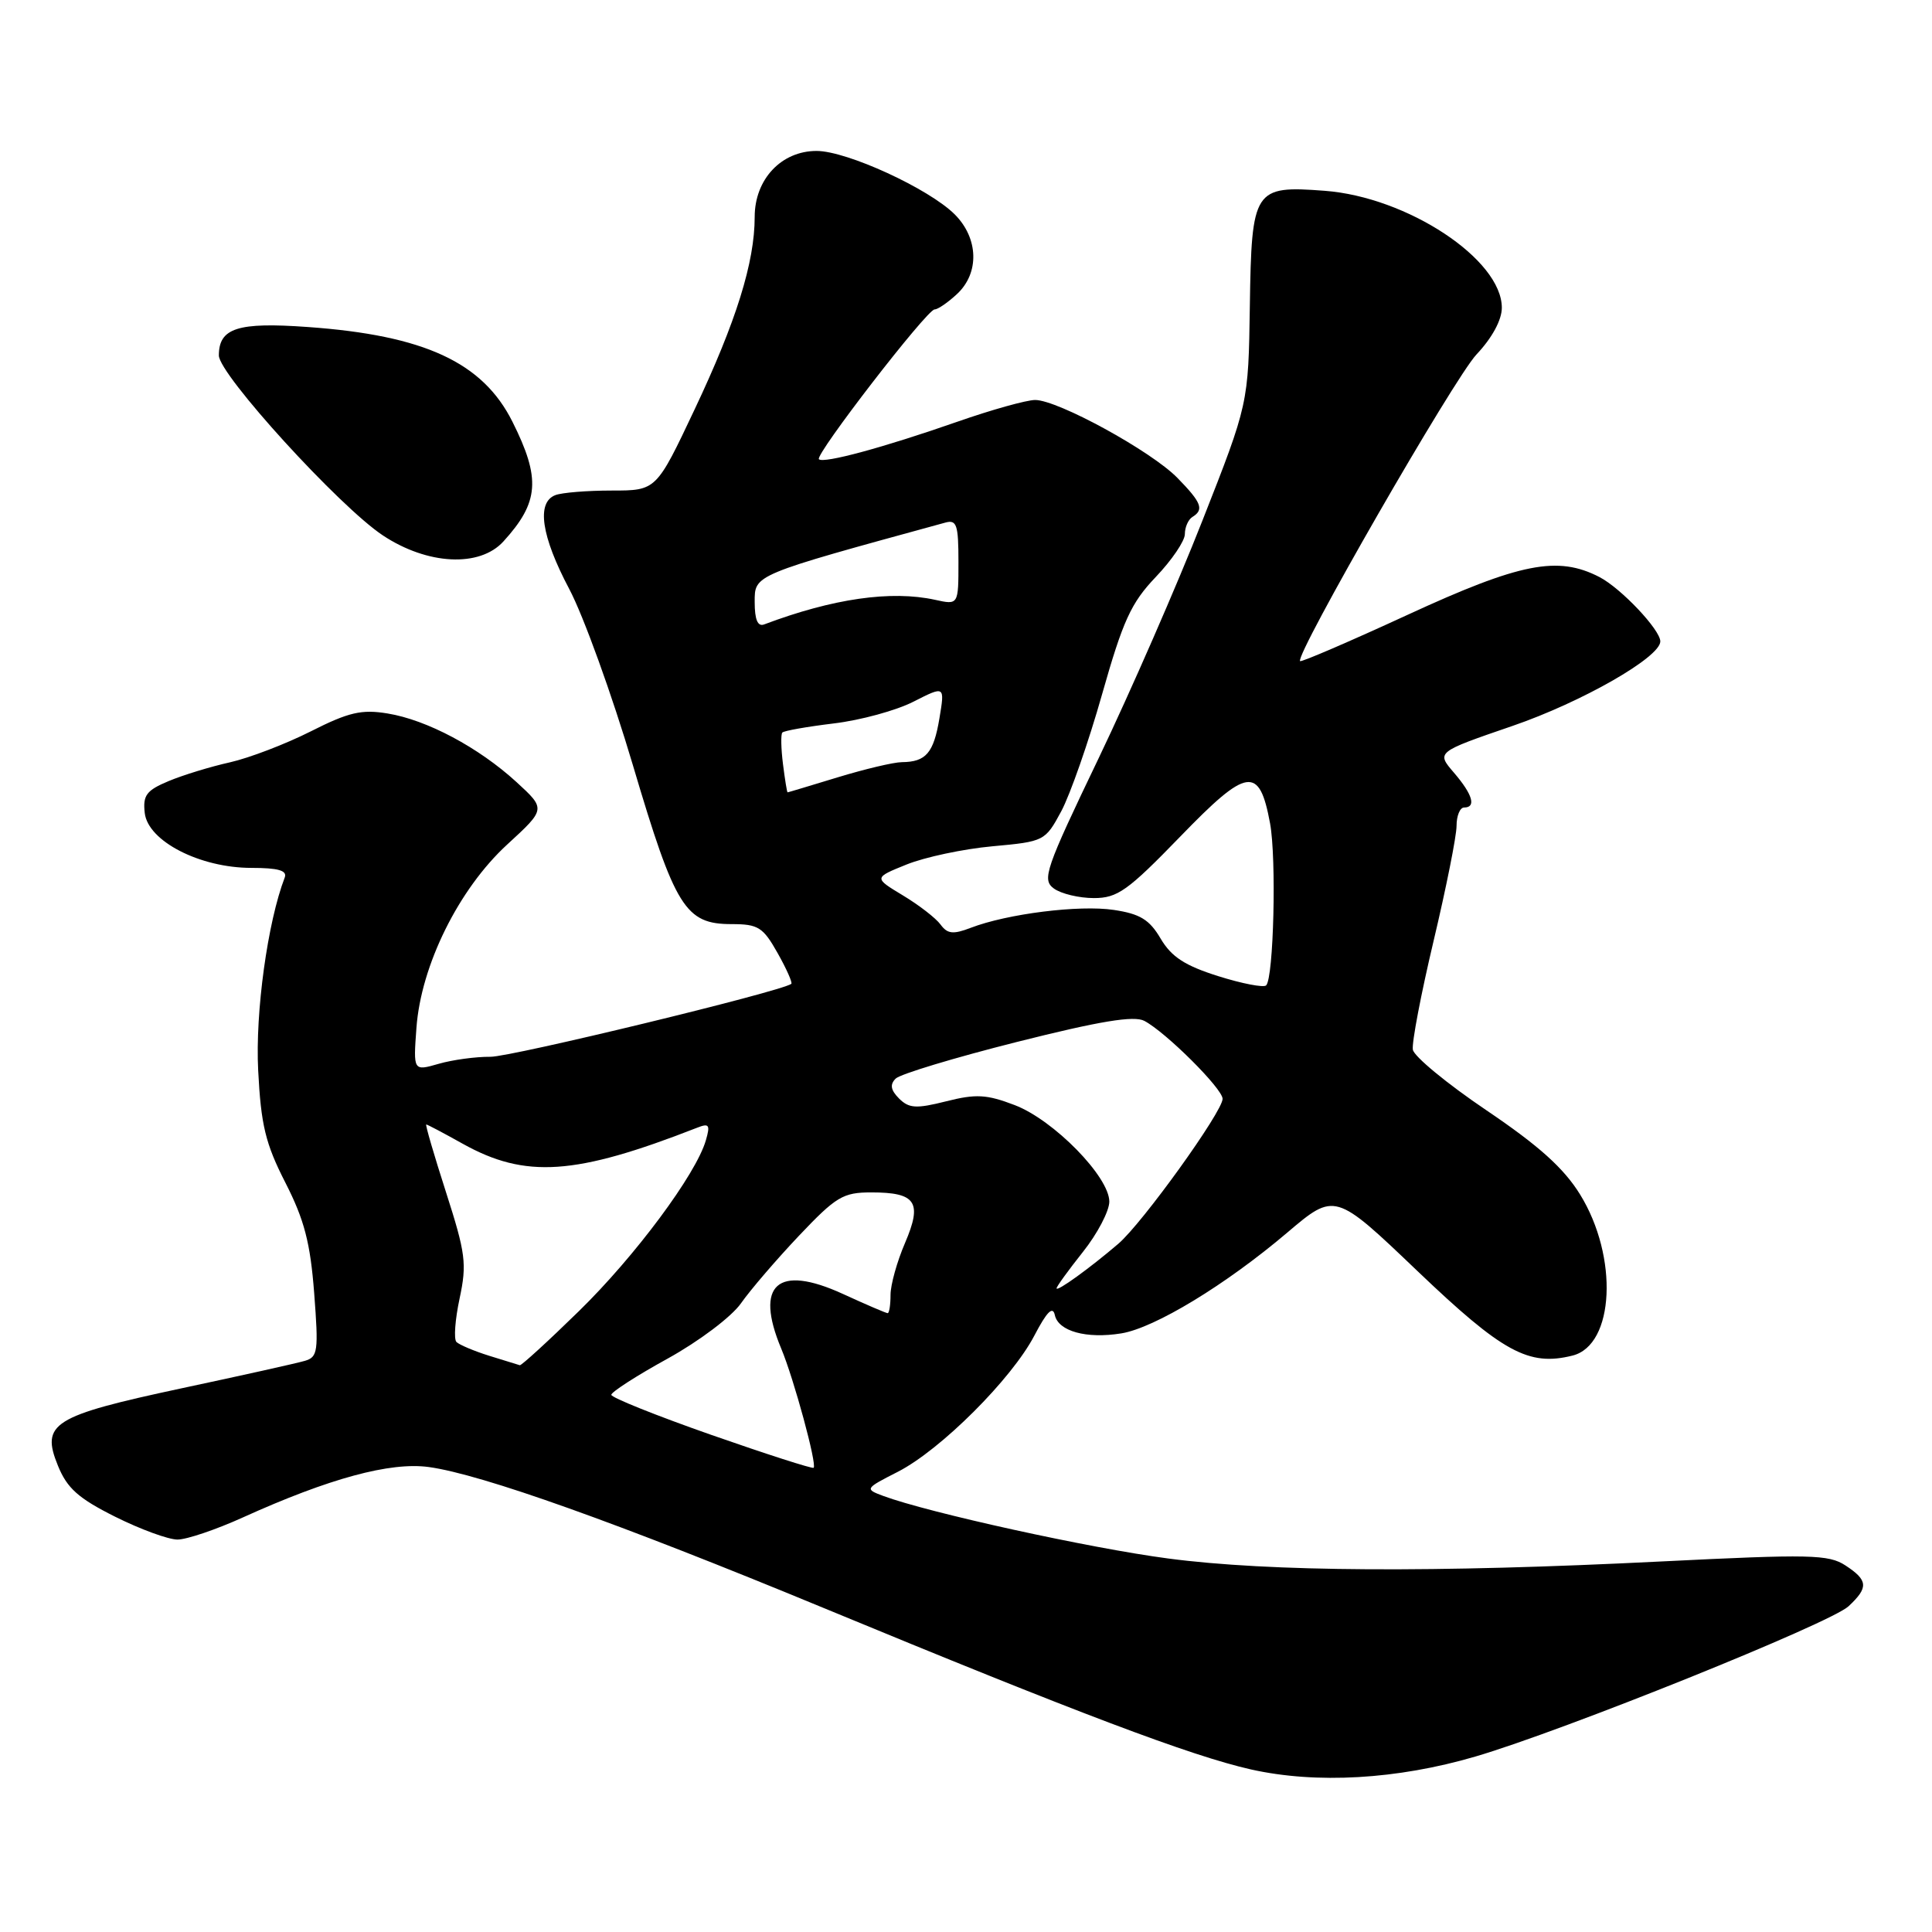 <?xml version="1.0" encoding="UTF-8" standalone="no"?>
<!DOCTYPE svg PUBLIC "-//W3C//DTD SVG 1.1//EN" "http://www.w3.org/Graphics/SVG/1.1/DTD/svg11.dtd" >
<svg xmlns="http://www.w3.org/2000/svg" xmlns:xlink="http://www.w3.org/1999/xlink" version="1.1" viewBox="0 0 256 256">
 <g >
 <path fill="currentColor"
d=" M 195.50 232.75 C 207.14 229.34 242.53 215.09 244.94 212.84 C 247.61 210.35 247.54 209.40 244.53 207.43 C 242.31 205.97 239.84 205.92 220.15 206.90 C 190.09 208.41 168.21 208.28 154.80 206.51 C 144.43 205.15 122.97 200.43 117.01 198.21 C 114.57 197.30 114.61 197.24 118.97 195.02 C 124.64 192.12 134.07 182.71 137.07 176.95 C 138.71 173.81 139.50 173.01 139.77 174.25 C 140.23 176.40 143.96 177.43 148.58 176.68 C 153.00 175.96 162.41 170.25 170.54 163.35 C 176.88 157.97 176.88 157.97 187.82 168.42 C 199.10 179.19 202.56 181.08 208.37 179.62 C 213.93 178.23 214.48 166.54 209.36 158.26 C 207.21 154.78 203.90 151.81 196.96 147.12 C 191.76 143.61 187.37 139.99 187.21 139.09 C 187.05 138.20 188.29 131.70 189.96 124.67 C 191.63 117.63 193.00 110.78 193.00 109.44 C 193.00 108.10 193.45 107.00 194.00 107.00 C 195.64 107.00 195.14 105.28 192.66 102.39 C 190.31 99.66 190.31 99.66 200.41 96.19 C 209.59 93.04 220.00 87.09 220.00 84.99 C 220.00 83.45 214.79 77.94 211.93 76.46 C 206.41 73.61 201.45 74.58 186.53 81.46 C 178.85 85.00 172.43 87.76 172.27 87.60 C 171.54 86.87 192.69 50.08 195.65 46.96 C 197.70 44.79 199.00 42.40 199.00 40.78 C 199.00 34.37 186.48 26.10 175.51 25.28 C 166.14 24.57 165.84 25.04 165.61 40.56 C 165.42 53.50 165.42 53.50 159.32 69.00 C 155.97 77.53 149.78 91.69 145.57 100.48 C 138.50 115.21 138.04 116.55 139.64 117.73 C 140.60 118.43 142.98 119.00 144.94 119.00 C 148.07 119.00 149.42 118.04 156.39 110.85 C 165.29 101.65 166.87 101.42 168.29 109.10 C 169.15 113.77 168.77 129.57 167.77 130.57 C 167.44 130.89 164.58 130.34 161.41 129.34 C 157.00 127.95 155.22 126.79 153.79 124.37 C 152.31 121.85 151.06 121.09 147.59 120.57 C 143.02 119.88 133.47 121.08 128.63 122.94 C 126.29 123.84 125.54 123.75 124.63 122.51 C 124.01 121.66 121.76 119.92 119.63 118.64 C 115.77 116.31 115.77 116.31 120.13 114.55 C 122.54 113.58 127.64 112.49 131.48 112.14 C 138.38 111.51 138.49 111.45 140.62 107.50 C 141.80 105.30 144.24 98.33 146.03 92.00 C 148.80 82.23 149.87 79.89 153.14 76.46 C 155.26 74.24 157.00 71.68 157.00 70.77 C 157.00 69.86 157.45 68.84 158.00 68.50 C 159.57 67.53 159.22 66.60 156.01 63.32 C 152.54 59.77 140.17 53.00 137.16 53.00 C 136.03 53.00 131.37 54.30 126.80 55.90 C 117.04 59.31 109.12 61.45 108.51 60.85 C 107.94 60.28 122.83 41.00 123.84 41.00 C 124.27 41.00 125.61 40.08 126.81 38.96 C 129.80 36.18 129.67 31.58 126.51 28.41 C 123.09 25.00 112.22 20.00 108.20 20.00 C 103.53 20.00 100.00 23.76 100.00 28.74 C 100.00 34.76 97.55 42.60 92.04 54.25 C 86.96 65.00 86.96 65.00 81.06 65.00 C 77.82 65.00 74.45 65.27 73.58 65.61 C 71.06 66.58 71.72 71.04 75.42 78.03 C 77.31 81.59 81.11 92.11 83.87 101.42 C 89.47 120.31 90.81 122.45 96.95 122.45 C 100.47 122.45 101.11 122.86 103.04 126.29 C 104.23 128.40 105.04 130.24 104.85 130.37 C 103.33 131.43 67.73 140.05 64.99 140.03 C 63.06 140.01 59.97 140.43 58.13 140.96 C 54.76 141.93 54.76 141.93 55.18 136.20 C 55.78 127.92 60.78 117.81 67.20 111.91 C 72.33 107.20 72.33 107.20 68.44 103.63 C 63.41 99.03 56.57 95.39 51.36 94.54 C 47.91 93.97 46.20 94.37 41.18 96.91 C 37.85 98.59 33.04 100.43 30.48 101.01 C 27.91 101.58 24.25 102.70 22.34 103.50 C 19.40 104.73 18.91 105.38 19.18 107.73 C 19.61 111.46 26.49 115.00 33.32 115.00 C 36.87 115.00 38.08 115.35 37.73 116.27 C 35.46 122.16 33.81 134.15 34.21 141.83 C 34.58 149.07 35.17 151.53 37.81 156.70 C 40.32 161.61 41.12 164.67 41.63 171.34 C 42.22 179.06 42.12 179.82 40.39 180.32 C 39.35 180.63 31.98 182.27 24.00 183.97 C 6.96 187.62 5.39 188.61 7.68 194.22 C 8.89 197.20 10.39 198.54 15.25 200.97 C 18.59 202.64 22.31 204.00 23.52 204.00 C 24.73 204.00 28.63 202.68 32.18 201.07 C 43.62 195.89 51.72 193.69 56.82 194.39 C 63.81 195.35 81.87 201.79 109.00 213.01 C 142.77 226.98 157.86 232.68 165.76 234.46 C 174.43 236.40 185.13 235.79 195.50 232.75 Z  M 66.70 71.75 C 71.44 66.55 71.68 63.42 67.90 55.88 C 63.96 48.01 56.23 44.43 40.78 43.33 C 31.50 42.66 29.00 43.46 29.00 47.10 C 29.00 49.61 44.98 67.14 50.74 70.95 C 56.65 74.86 63.55 75.21 66.70 71.75 Z  M 94.25 190.13 C 86.97 187.58 81.01 185.19 81.00 184.82 C 81.00 184.45 84.36 182.28 88.47 180.02 C 92.63 177.72 96.93 174.48 98.18 172.70 C 99.41 170.94 102.87 166.91 105.86 163.75 C 110.79 158.55 111.70 158.00 115.45 158.00 C 121.38 158.00 122.24 159.28 119.92 164.70 C 118.86 167.16 118.00 170.25 118.00 171.58 C 118.00 172.91 117.83 174.00 117.62 174.00 C 117.41 174.00 114.73 172.85 111.66 171.44 C 103.02 167.49 99.97 170.20 103.51 178.68 C 105.20 182.72 108.28 194.07 107.81 194.49 C 107.64 194.64 101.54 192.68 94.25 190.13 Z  M 64.83 179.65 C 62.81 179.02 60.86 178.19 60.48 177.82 C 60.11 177.44 60.30 174.85 60.90 172.05 C 61.88 167.46 61.70 166.08 59.10 157.98 C 57.51 153.04 56.33 149.00 56.48 149.00 C 56.63 149.00 58.79 150.14 61.29 151.54 C 69.62 156.19 76.20 155.75 92.37 149.43 C 93.96 148.80 94.13 149.04 93.53 151.10 C 92.23 155.60 84.13 166.49 76.69 173.75 C 72.61 177.74 69.09 180.95 68.88 180.90 C 68.67 180.84 66.85 180.27 64.83 179.65 Z  M 140.00 170.71 C 140.00 170.47 141.57 168.31 143.49 165.89 C 145.41 163.48 146.98 160.48 146.99 159.23 C 147.00 155.94 139.62 148.40 134.45 146.43 C 130.74 145.01 129.32 144.93 125.37 145.93 C 121.39 146.93 120.45 146.87 119.13 145.56 C 118.02 144.44 117.89 143.71 118.68 142.92 C 119.28 142.32 126.51 140.14 134.76 138.06 C 145.76 135.29 150.26 134.55 151.63 135.27 C 154.49 136.78 162.00 144.26 162.00 145.60 C 162.00 147.30 151.38 162.07 148.19 164.80 C 144.42 168.03 140.00 171.22 140.00 170.71 Z  M 103.75 101.25 C 103.49 99.19 103.45 97.31 103.66 97.07 C 103.86 96.83 106.93 96.29 110.47 95.86 C 114.01 95.44 118.77 94.14 121.05 92.97 C 125.20 90.86 125.20 90.86 124.48 95.18 C 123.71 99.78 122.70 100.96 119.50 100.99 C 118.40 101.00 114.58 101.91 111.00 103.00 C 107.42 104.09 104.44 104.99 104.36 104.99 C 104.28 105.00 104.01 103.31 103.75 101.25 Z  M 100.00 79.78 C 100.00 76.12 99.68 76.25 125.25 69.25 C 126.77 68.83 127.00 69.52 127.00 74.46 C 127.00 80.16 127.00 80.16 123.91 79.48 C 118.08 78.20 110.35 79.31 101.25 82.74 C 100.40 83.06 100.00 82.11 100.00 79.78 Z "/>
</g>
</svg>